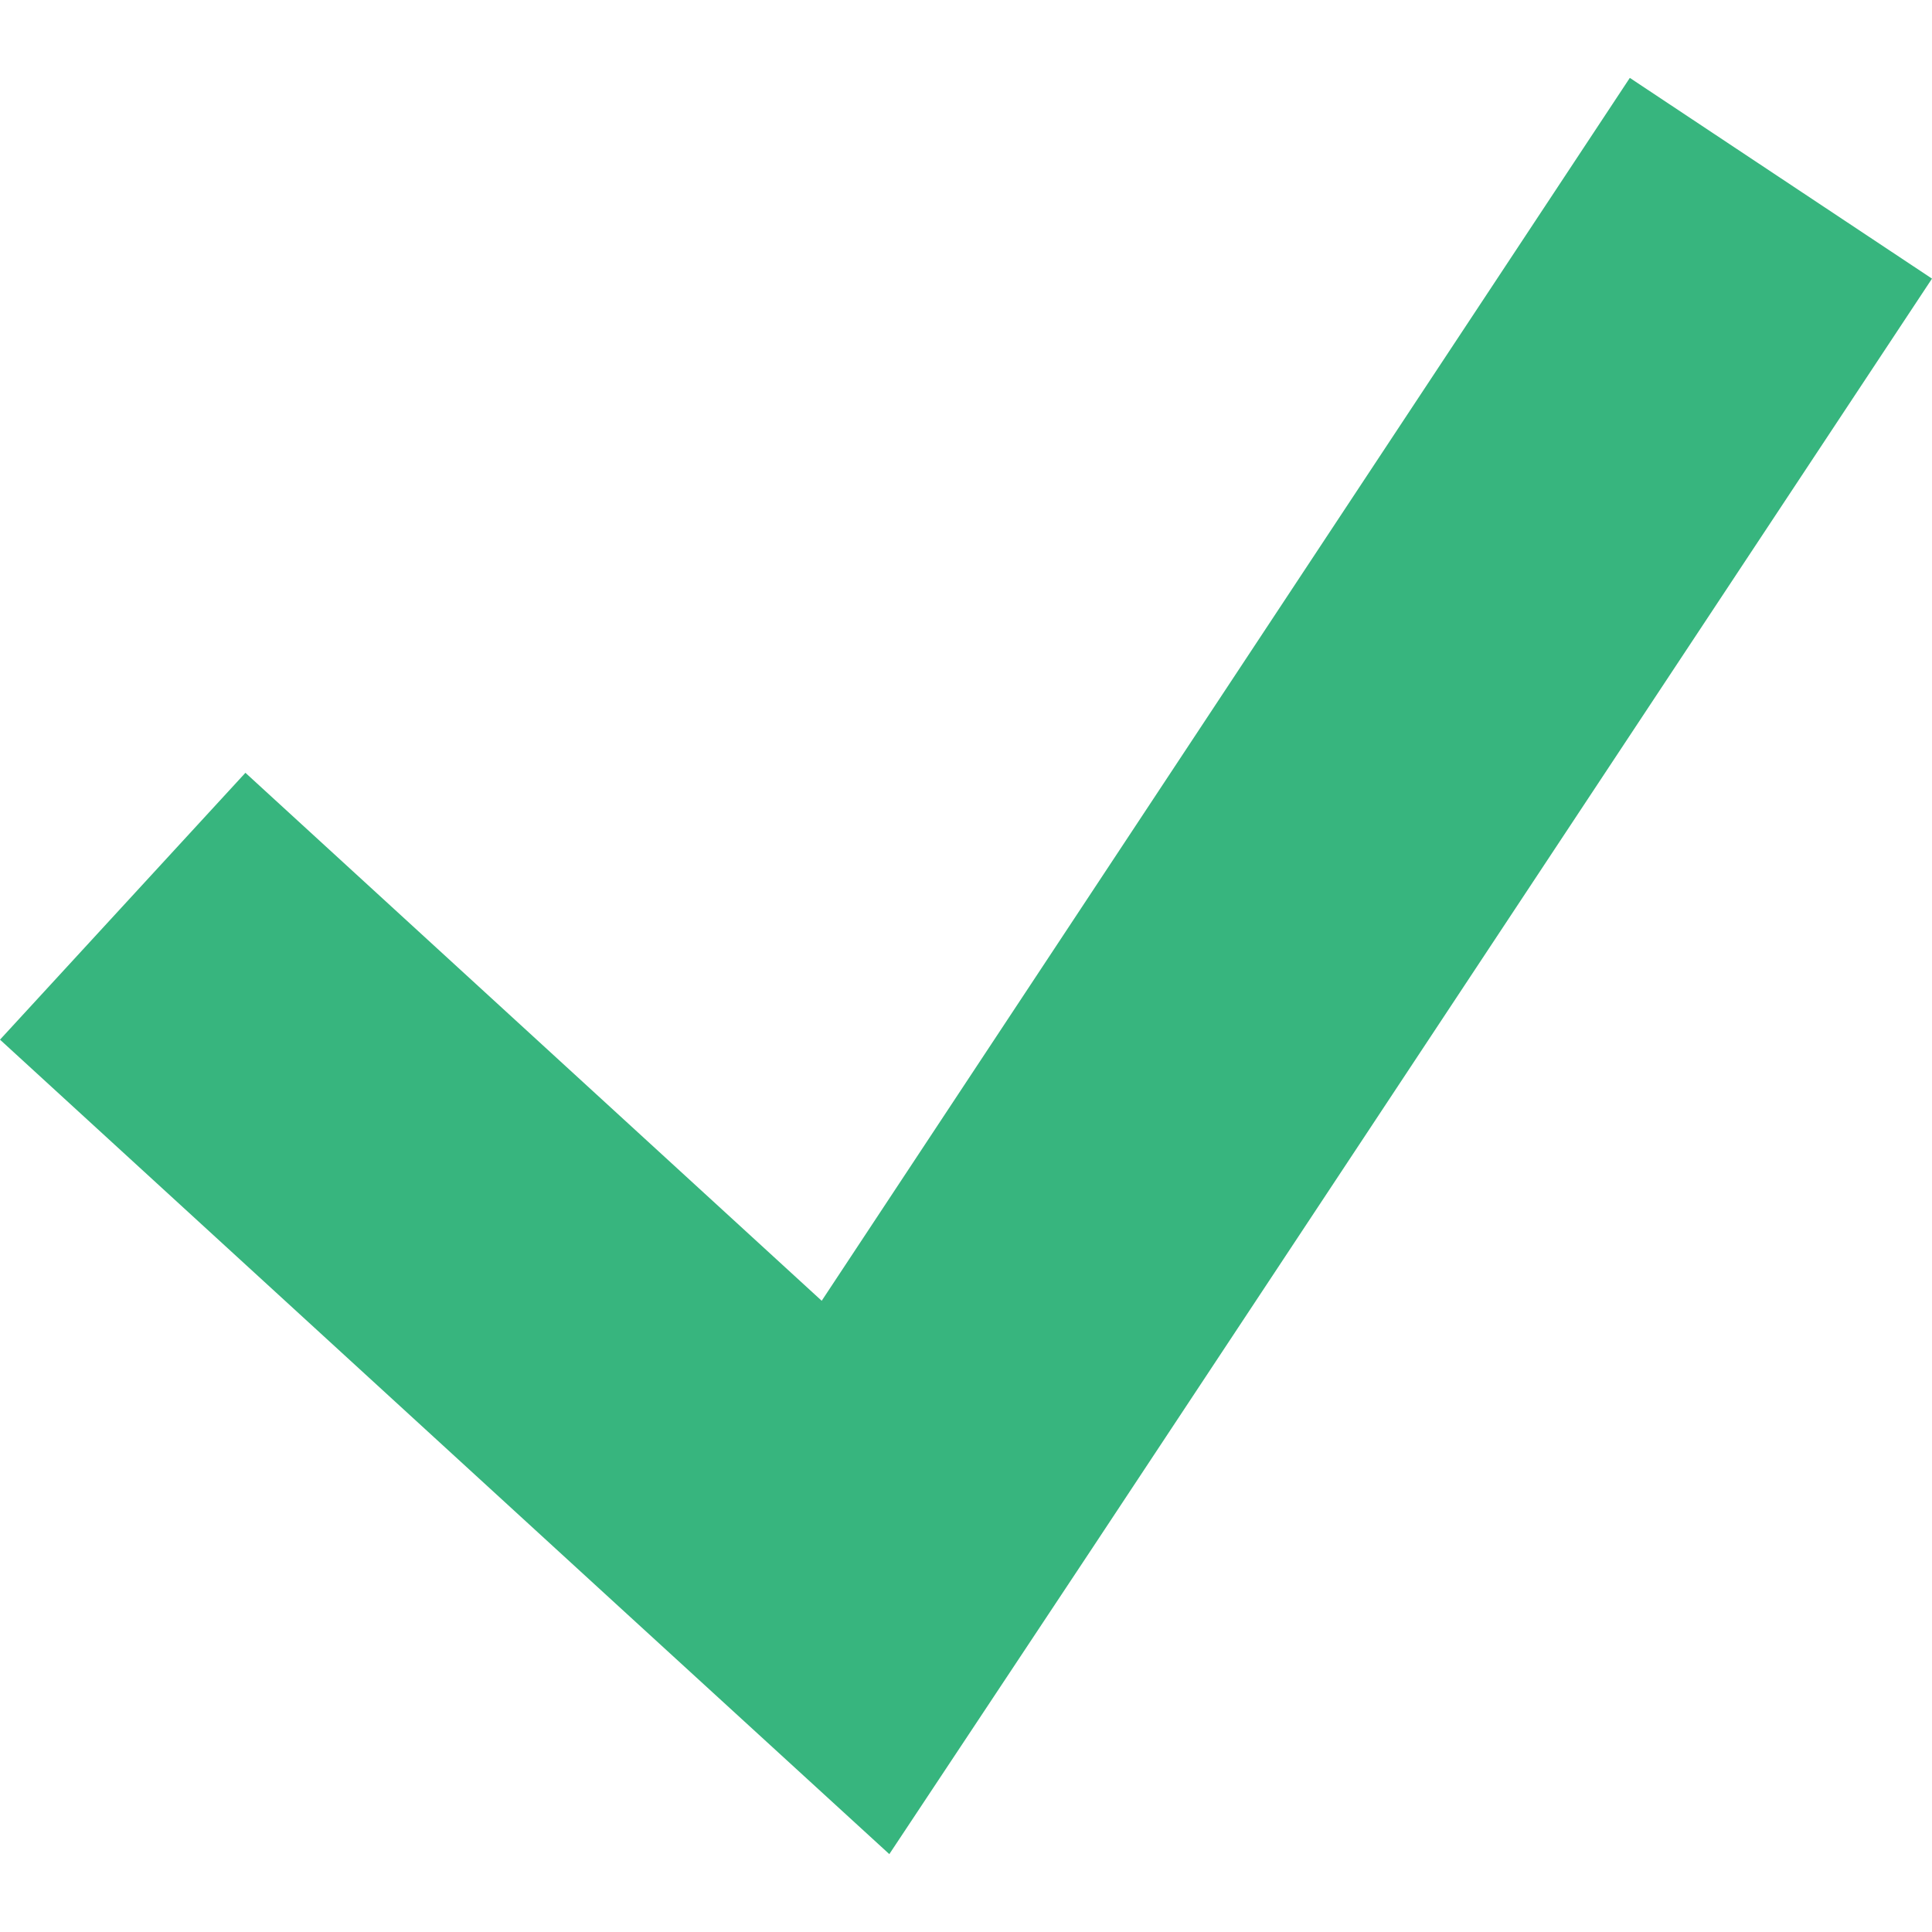 <svg xmlns="http://www.w3.org/2000/svg" height="16" width="16" viewBox="0 0 64 64"><defs><style>.a{fill:#37b57e;}</style></defs><title>save-note-goodGreen</title><polygon class="a" points="53.99 2.58 27.22 43.09 8.13 25.6 0 34.44 20.49 53.21 29.46 61.42 36.18 51.29 64 9.23 53.99 2.58"/></svg>